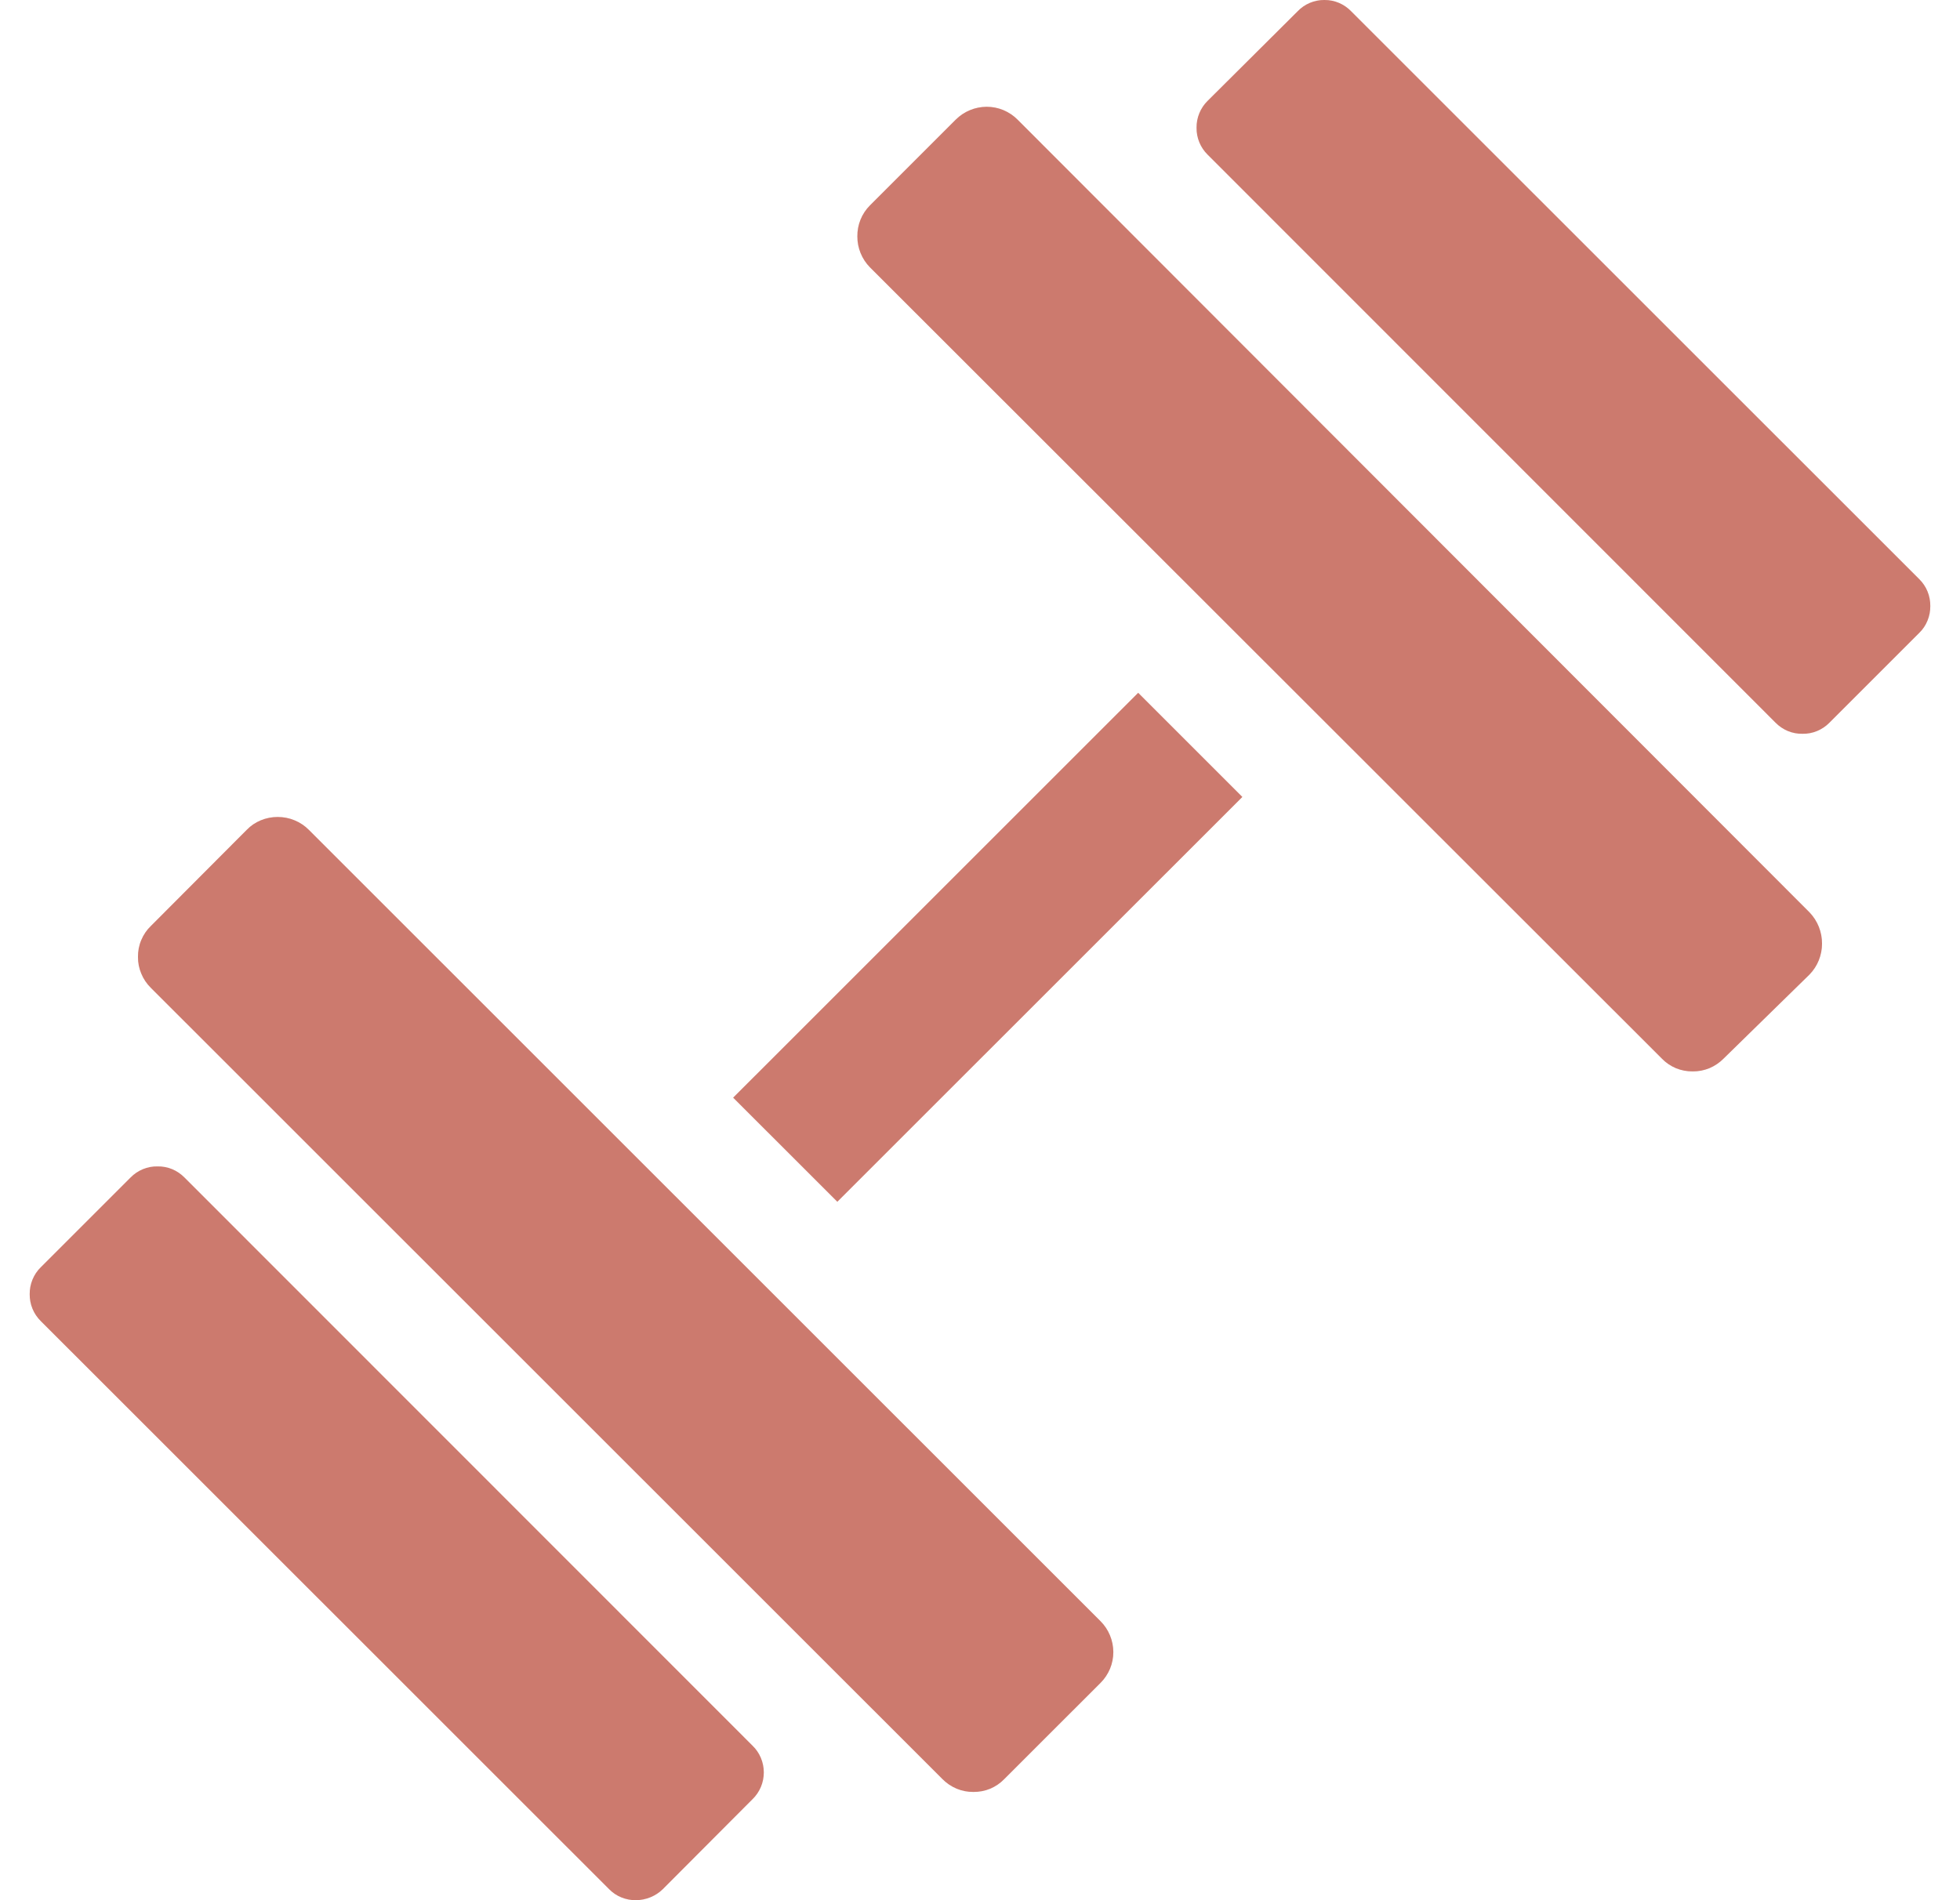 <svg width="33" height="32" viewBox="0 0 33 32" fill="none" xmlns="http://www.w3.org/2000/svg">
<path d="M19.163 11.667L12.344 18.485L14.098 20.238L20.917 13.421L19.163 11.667Z" fill="#FF998A"/>
<path d="M19.163 11.667L12.344 18.485L14.098 20.238L20.917 13.421L19.163 11.667Z" fill="black" fill-opacity="0.2"/>
<path d="M12.668 30.301C12.729 30.243 12.777 30.172 12.81 30.095C12.843 30.017 12.86 29.933 12.86 29.848C12.86 29.764 12.843 29.68 12.81 29.602C12.777 29.524 12.729 29.454 12.668 29.396L3.105 19.829C3.046 19.769 2.975 19.721 2.898 19.689C2.82 19.657 2.736 19.641 2.652 19.643C2.568 19.641 2.484 19.657 2.407 19.689C2.329 19.721 2.258 19.769 2.199 19.829L0.686 21.342C0.626 21.4 0.579 21.471 0.547 21.549C0.515 21.627 0.499 21.71 0.5 21.794C0.499 21.878 0.515 21.962 0.547 22.04C0.579 22.117 0.626 22.188 0.686 22.247L10.255 31.814C10.314 31.874 10.384 31.922 10.462 31.953C10.54 31.985 10.624 32.001 10.708 32C10.877 31.998 11.039 31.932 11.16 31.814L12.668 30.301Z" fill="#FF998A"/>
<path d="M12.668 30.301C12.729 30.243 12.777 30.172 12.81 30.095C12.843 30.017 12.86 29.933 12.86 29.848C12.86 29.764 12.843 29.68 12.81 29.602C12.777 29.524 12.729 29.454 12.668 29.396L3.105 19.829C3.046 19.769 2.975 19.721 2.898 19.689C2.82 19.657 2.736 19.641 2.652 19.643C2.568 19.641 2.484 19.657 2.407 19.689C2.329 19.721 2.258 19.769 2.199 19.829L0.686 21.342C0.626 21.4 0.579 21.471 0.547 21.549C0.515 21.627 0.499 21.71 0.5 21.794C0.499 21.878 0.515 21.962 0.547 22.04C0.579 22.117 0.626 22.188 0.686 22.247L10.255 31.814C10.314 31.874 10.384 31.922 10.462 31.953C10.54 31.985 10.624 32.001 10.708 32C10.877 31.998 11.039 31.932 11.16 31.814L12.668 30.301Z" fill="black" fill-opacity="0.2"/>
<path d="M18.745 27.821C18.744 27.625 18.666 27.438 18.528 27.3L5.201 13.976C5.132 13.906 5.05 13.851 4.959 13.814C4.869 13.776 4.772 13.758 4.674 13.758C4.577 13.758 4.481 13.777 4.391 13.814C4.301 13.851 4.22 13.906 4.153 13.976L2.54 15.594C2.47 15.661 2.415 15.742 2.378 15.832C2.34 15.921 2.322 16.018 2.323 16.115C2.322 16.212 2.341 16.308 2.379 16.397C2.416 16.487 2.471 16.568 2.54 16.636L15.867 29.96C15.935 30.029 16.016 30.084 16.106 30.122C16.195 30.159 16.291 30.178 16.388 30.177C16.485 30.178 16.582 30.16 16.671 30.123C16.761 30.085 16.842 30.03 16.909 29.96L18.528 28.342C18.597 28.274 18.651 28.192 18.689 28.103C18.726 28.014 18.745 27.918 18.745 27.821Z" fill="#FF998A"/>
<path d="M18.745 27.821C18.744 27.625 18.666 27.438 18.528 27.3L5.201 13.976C5.132 13.906 5.05 13.851 4.959 13.814C4.869 13.776 4.772 13.758 4.674 13.758C4.577 13.758 4.481 13.777 4.391 13.814C4.301 13.851 4.22 13.906 4.153 13.976L2.54 15.594C2.47 15.661 2.415 15.742 2.378 15.832C2.34 15.921 2.322 16.018 2.323 16.115C2.322 16.212 2.341 16.308 2.379 16.397C2.416 16.487 2.471 16.568 2.54 16.636L15.867 29.96C15.935 30.029 16.016 30.084 16.106 30.122C16.195 30.159 16.291 30.178 16.388 30.177C16.485 30.178 16.582 30.16 16.671 30.123C16.761 30.085 16.842 30.03 16.909 29.96L18.528 28.342C18.597 28.274 18.651 28.192 18.689 28.103C18.726 28.014 18.745 27.918 18.745 27.821Z" fill="black" fill-opacity="0.2"/>
<path d="M29.895 12.171C29.954 12.231 30.025 12.279 30.102 12.311C30.18 12.343 30.264 12.359 30.348 12.357C30.432 12.359 30.516 12.343 30.593 12.311C30.671 12.279 30.742 12.231 30.801 12.171L32.314 10.658C32.374 10.6 32.422 10.529 32.453 10.451C32.485 10.373 32.501 10.29 32.5 10.206C32.501 10.122 32.485 10.038 32.453 9.96C32.422 9.883 32.374 9.812 32.314 9.753L22.751 0.192C22.693 0.131 22.622 0.082 22.545 0.049C22.467 0.016 22.383 -0.001 22.298 1.1816e-05C22.214 -0.001 22.13 0.016 22.052 0.049C21.974 0.082 21.904 0.131 21.846 0.192L20.332 1.699C20.272 1.758 20.225 1.828 20.193 1.906C20.161 1.984 20.145 2.067 20.146 2.152C20.145 2.236 20.161 2.319 20.193 2.397C20.225 2.475 20.272 2.545 20.332 2.604L29.895 12.171Z" fill="#FF998A"/>
<path d="M29.895 12.171C29.954 12.231 30.025 12.279 30.102 12.311C30.18 12.343 30.264 12.359 30.348 12.357C30.432 12.359 30.516 12.343 30.593 12.311C30.671 12.279 30.742 12.231 30.801 12.171L32.314 10.658C32.374 10.6 32.422 10.529 32.453 10.451C32.485 10.373 32.501 10.29 32.5 10.206C32.501 10.122 32.485 10.038 32.453 9.96C32.422 9.883 32.374 9.812 32.314 9.753L22.751 0.192C22.693 0.131 22.622 0.082 22.545 0.049C22.467 0.016 22.383 -0.001 22.298 1.1816e-05C22.214 -0.001 22.13 0.016 22.052 0.049C21.974 0.082 21.904 0.131 21.846 0.192L20.332 1.699C20.272 1.758 20.225 1.828 20.193 1.906C20.161 1.984 20.145 2.067 20.146 2.152C20.145 2.236 20.161 2.319 20.193 2.397C20.225 2.475 20.272 2.545 20.332 2.604L29.895 12.171Z" fill="black" fill-opacity="0.2"/>
<path d="M30.466 16.412C30.602 16.273 30.677 16.086 30.677 15.892C30.678 15.695 30.603 15.506 30.466 15.364L17.133 2.015C17.065 1.946 16.983 1.892 16.894 1.854C16.805 1.817 16.709 1.798 16.612 1.798C16.416 1.799 16.229 1.877 16.091 2.015L14.646 3.46C14.578 3.528 14.524 3.61 14.488 3.699C14.452 3.788 14.434 3.884 14.435 3.981C14.434 4.175 14.51 4.362 14.646 4.501L27.979 17.826C28.046 17.896 28.127 17.951 28.217 17.989C28.307 18.026 28.403 18.044 28.5 18.043C28.597 18.044 28.693 18.025 28.783 17.988C28.872 17.95 28.953 17.895 29.021 17.826L30.466 16.412Z" fill="#FF998A"/>
<path d="M30.466 16.412C30.602 16.273 30.677 16.086 30.677 15.892C30.678 15.695 30.603 15.506 30.466 15.364L17.133 2.015C17.065 1.946 16.983 1.892 16.894 1.854C16.805 1.817 16.709 1.798 16.612 1.798C16.416 1.799 16.229 1.877 16.091 2.015L14.646 3.46C14.578 3.528 14.524 3.61 14.488 3.699C14.452 3.788 14.434 3.884 14.435 3.981C14.434 4.175 14.51 4.362 14.646 4.501L27.979 17.826C28.046 17.896 28.127 17.951 28.217 17.989C28.307 18.026 28.403 18.044 28.5 18.043C28.597 18.044 28.693 18.025 28.783 17.988C28.872 17.95 28.953 17.895 29.021 17.826L30.466 16.412Z" fill="black" fill-opacity="0.2"/>
</svg>
